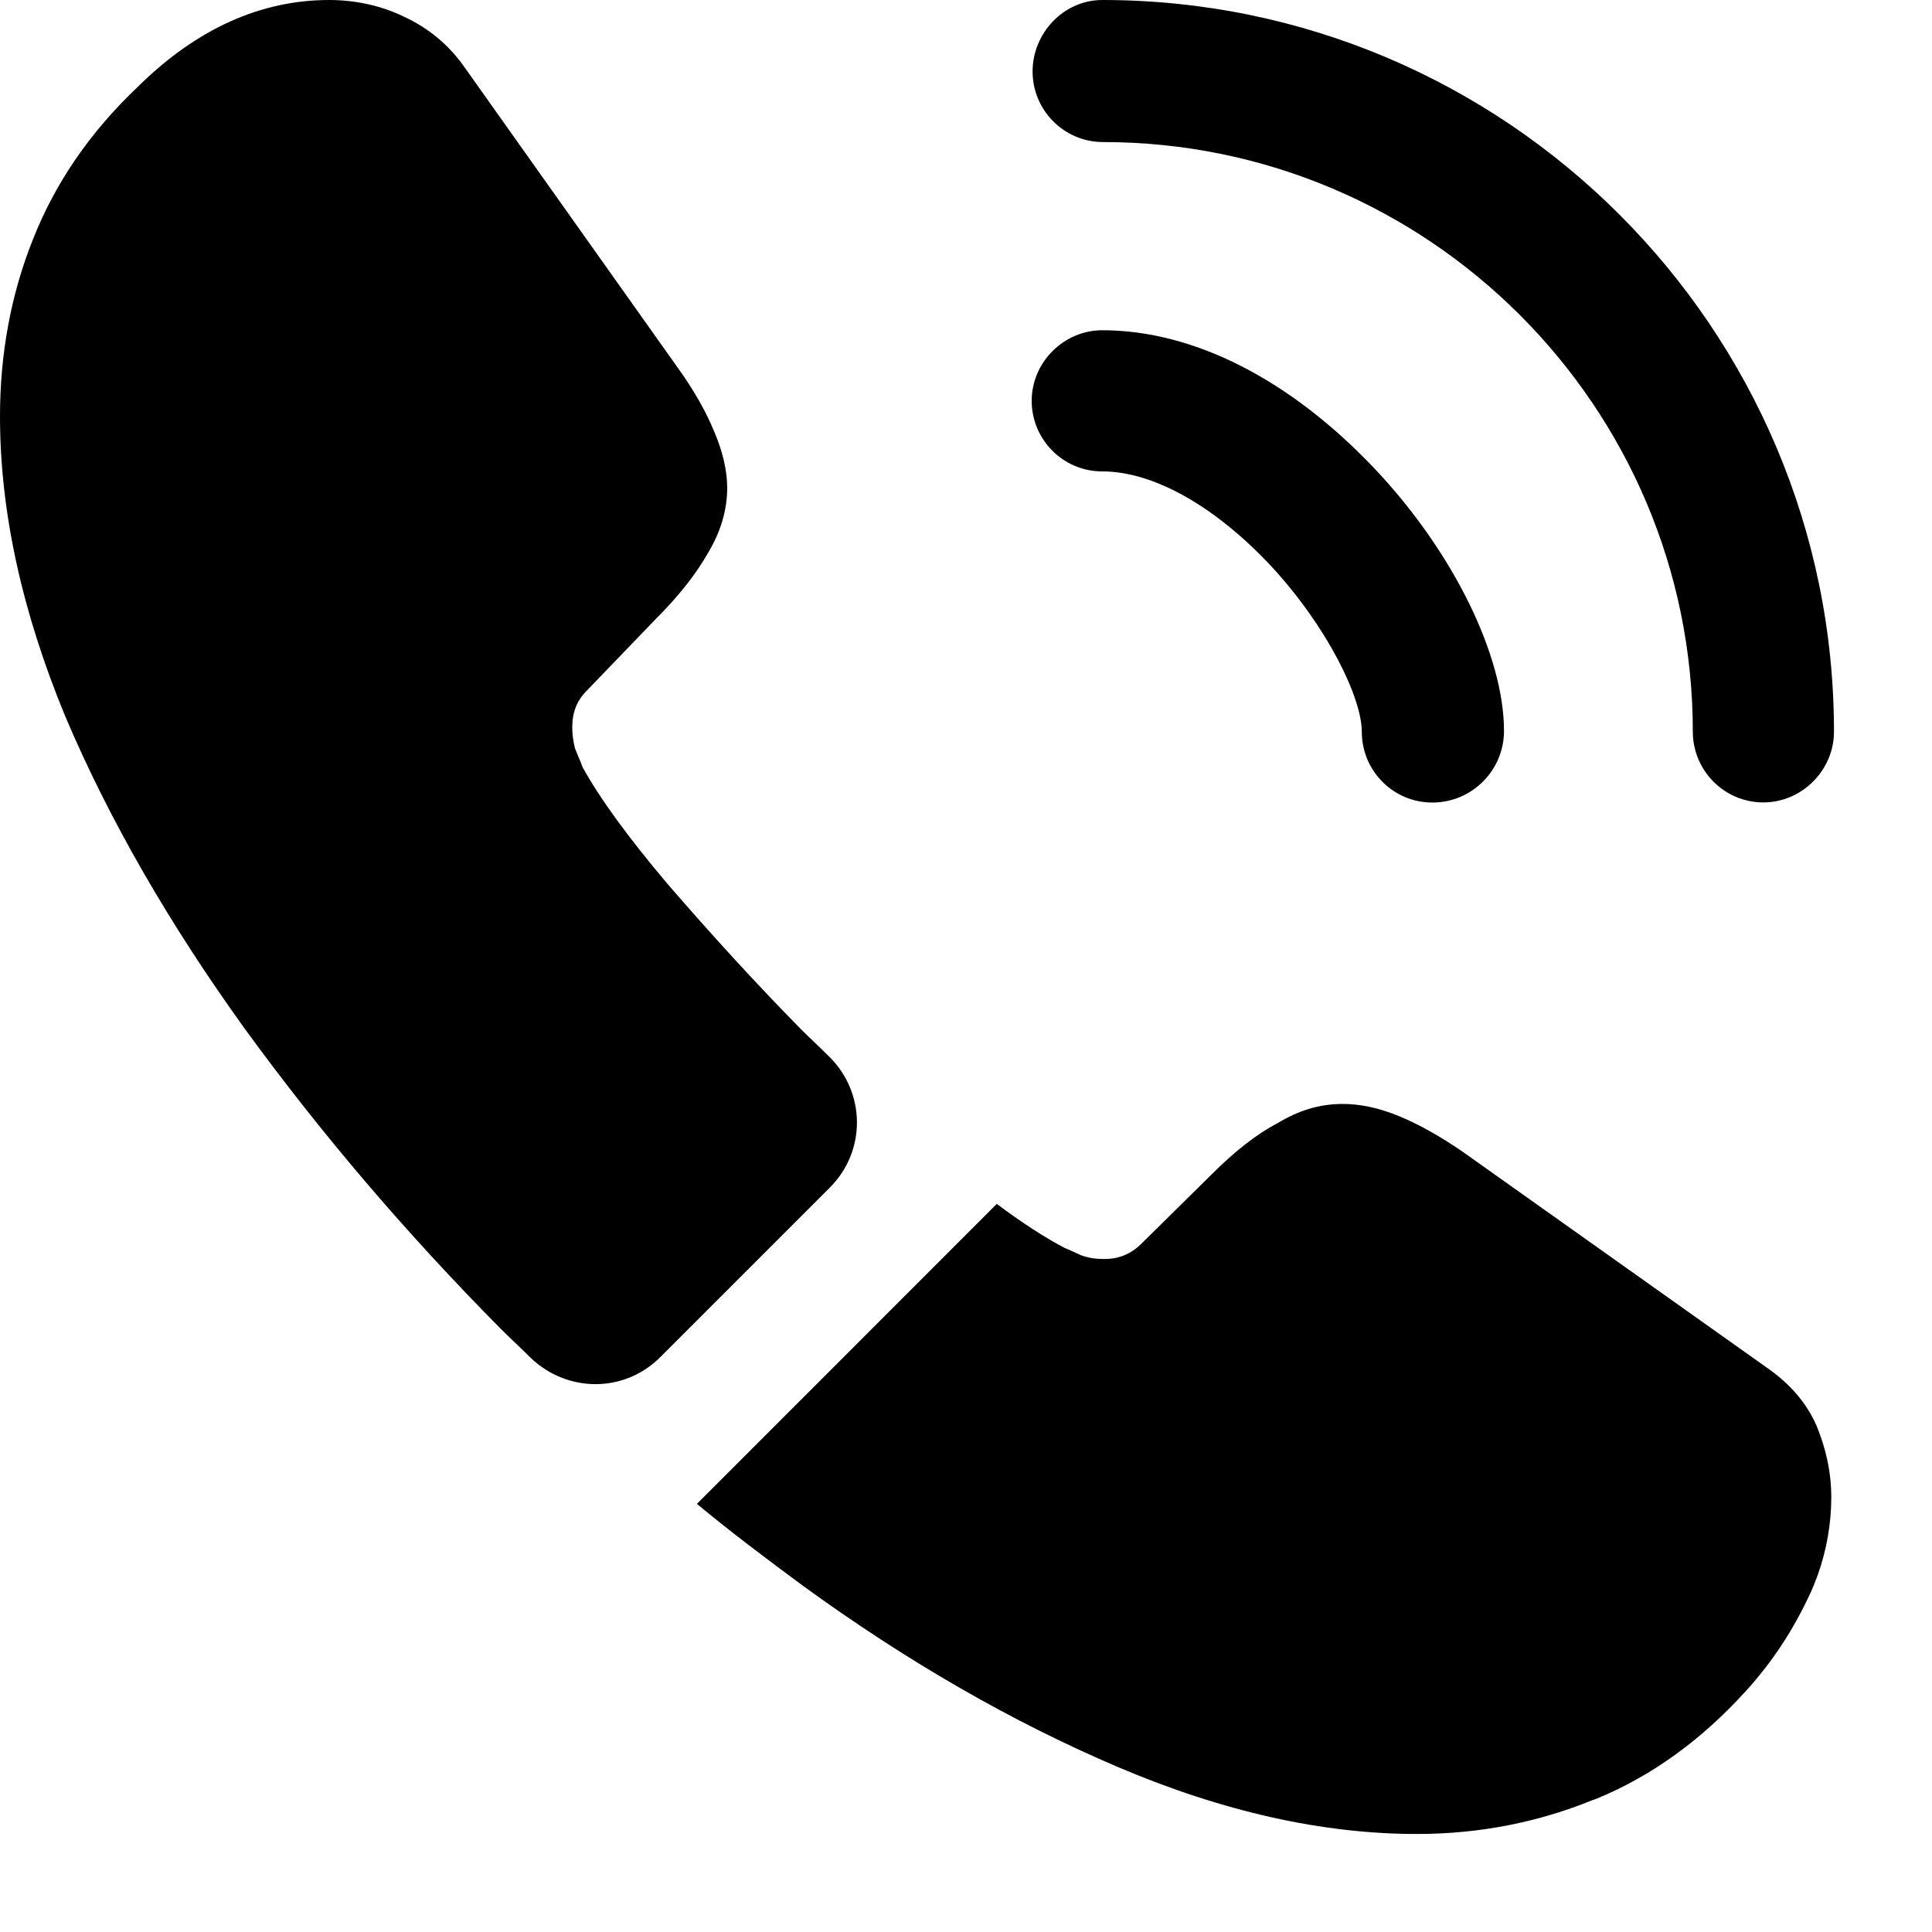 <svg width="15" height="15" viewBox="0 0 15 15" fill="none" xmlns="http://www.w3.org/2000/svg">
<path d="M11.121 6.231C10.815 6.231 10.573 5.982 10.573 5.682C10.573 5.419 10.309 4.871 9.868 4.394C9.434 3.931 8.957 3.66 8.558 3.66C8.252 3.66 8.01 3.411 8.01 3.112C8.01 2.813 8.259 2.564 8.558 2.564C9.27 2.564 10.018 2.948 10.673 3.639C11.285 4.287 11.677 5.092 11.677 5.675C11.677 5.982 11.427 6.231 11.121 6.231Z" fill="black"/>
<path d="M13.691 6.23C13.385 6.23 13.143 5.98 13.143 5.681C13.143 3.154 11.085 1.103 8.565 1.103C8.259 1.103 8.017 0.854 8.017 0.555C8.017 0.256 8.259 -0 8.558 -0C11.691 -0 14.239 2.549 14.239 5.681C14.239 5.98 13.99 6.23 13.691 6.23Z" fill="black"/>
<path d="M6.443 9.22L5.126 10.537C4.849 10.815 4.407 10.815 4.122 10.544C4.044 10.466 3.966 10.395 3.887 10.316C3.154 9.576 2.492 8.8 1.901 7.988C1.317 7.177 0.847 6.365 0.506 5.56C0.171 4.749 0 3.973 0 3.232C0 2.748 0.085 2.285 0.256 1.858C0.427 1.424 0.698 1.025 1.075 0.669C1.531 0.22 2.029 -0 2.556 -0C2.755 -0 2.955 0.042 3.133 0.128C3.318 0.213 3.482 0.342 3.61 0.527L5.262 2.855C5.39 3.033 5.482 3.197 5.546 3.353C5.61 3.503 5.646 3.652 5.646 3.788C5.646 3.958 5.596 4.129 5.497 4.293C5.404 4.457 5.269 4.628 5.098 4.799L4.557 5.361C4.478 5.439 4.443 5.532 4.443 5.646C4.443 5.703 4.45 5.753 4.464 5.81C4.486 5.867 4.507 5.909 4.521 5.952C4.649 6.187 4.87 6.493 5.183 6.863C5.504 7.234 5.845 7.611 6.216 7.988C6.287 8.059 6.365 8.131 6.436 8.202C6.721 8.48 6.728 8.935 6.443 9.22Z" fill="black"/>
<path d="M14.218 11.626C14.218 11.825 14.183 12.032 14.112 12.231C14.09 12.288 14.069 12.345 14.04 12.402C13.919 12.658 13.763 12.9 13.556 13.128C13.207 13.512 12.823 13.79 12.389 13.968C12.382 13.968 12.374 13.975 12.367 13.975C11.947 14.146 11.492 14.239 11 14.239C10.274 14.239 9.498 14.068 8.679 13.719C7.86 13.37 7.042 12.9 6.23 12.309C5.952 12.103 5.675 11.896 5.411 11.676L7.739 9.347C7.939 9.497 8.117 9.611 8.266 9.689C8.302 9.703 8.345 9.725 8.394 9.746C8.451 9.767 8.508 9.775 8.572 9.775C8.693 9.775 8.786 9.732 8.864 9.654L9.405 9.12C9.583 8.942 9.754 8.806 9.918 8.721C10.082 8.621 10.245 8.571 10.424 8.571C10.559 8.571 10.701 8.6 10.858 8.664C11.014 8.728 11.178 8.82 11.356 8.942L13.713 10.615C13.898 10.743 14.026 10.892 14.104 11.07C14.176 11.248 14.218 11.426 14.218 11.626Z" fill="black"/>
</svg>
